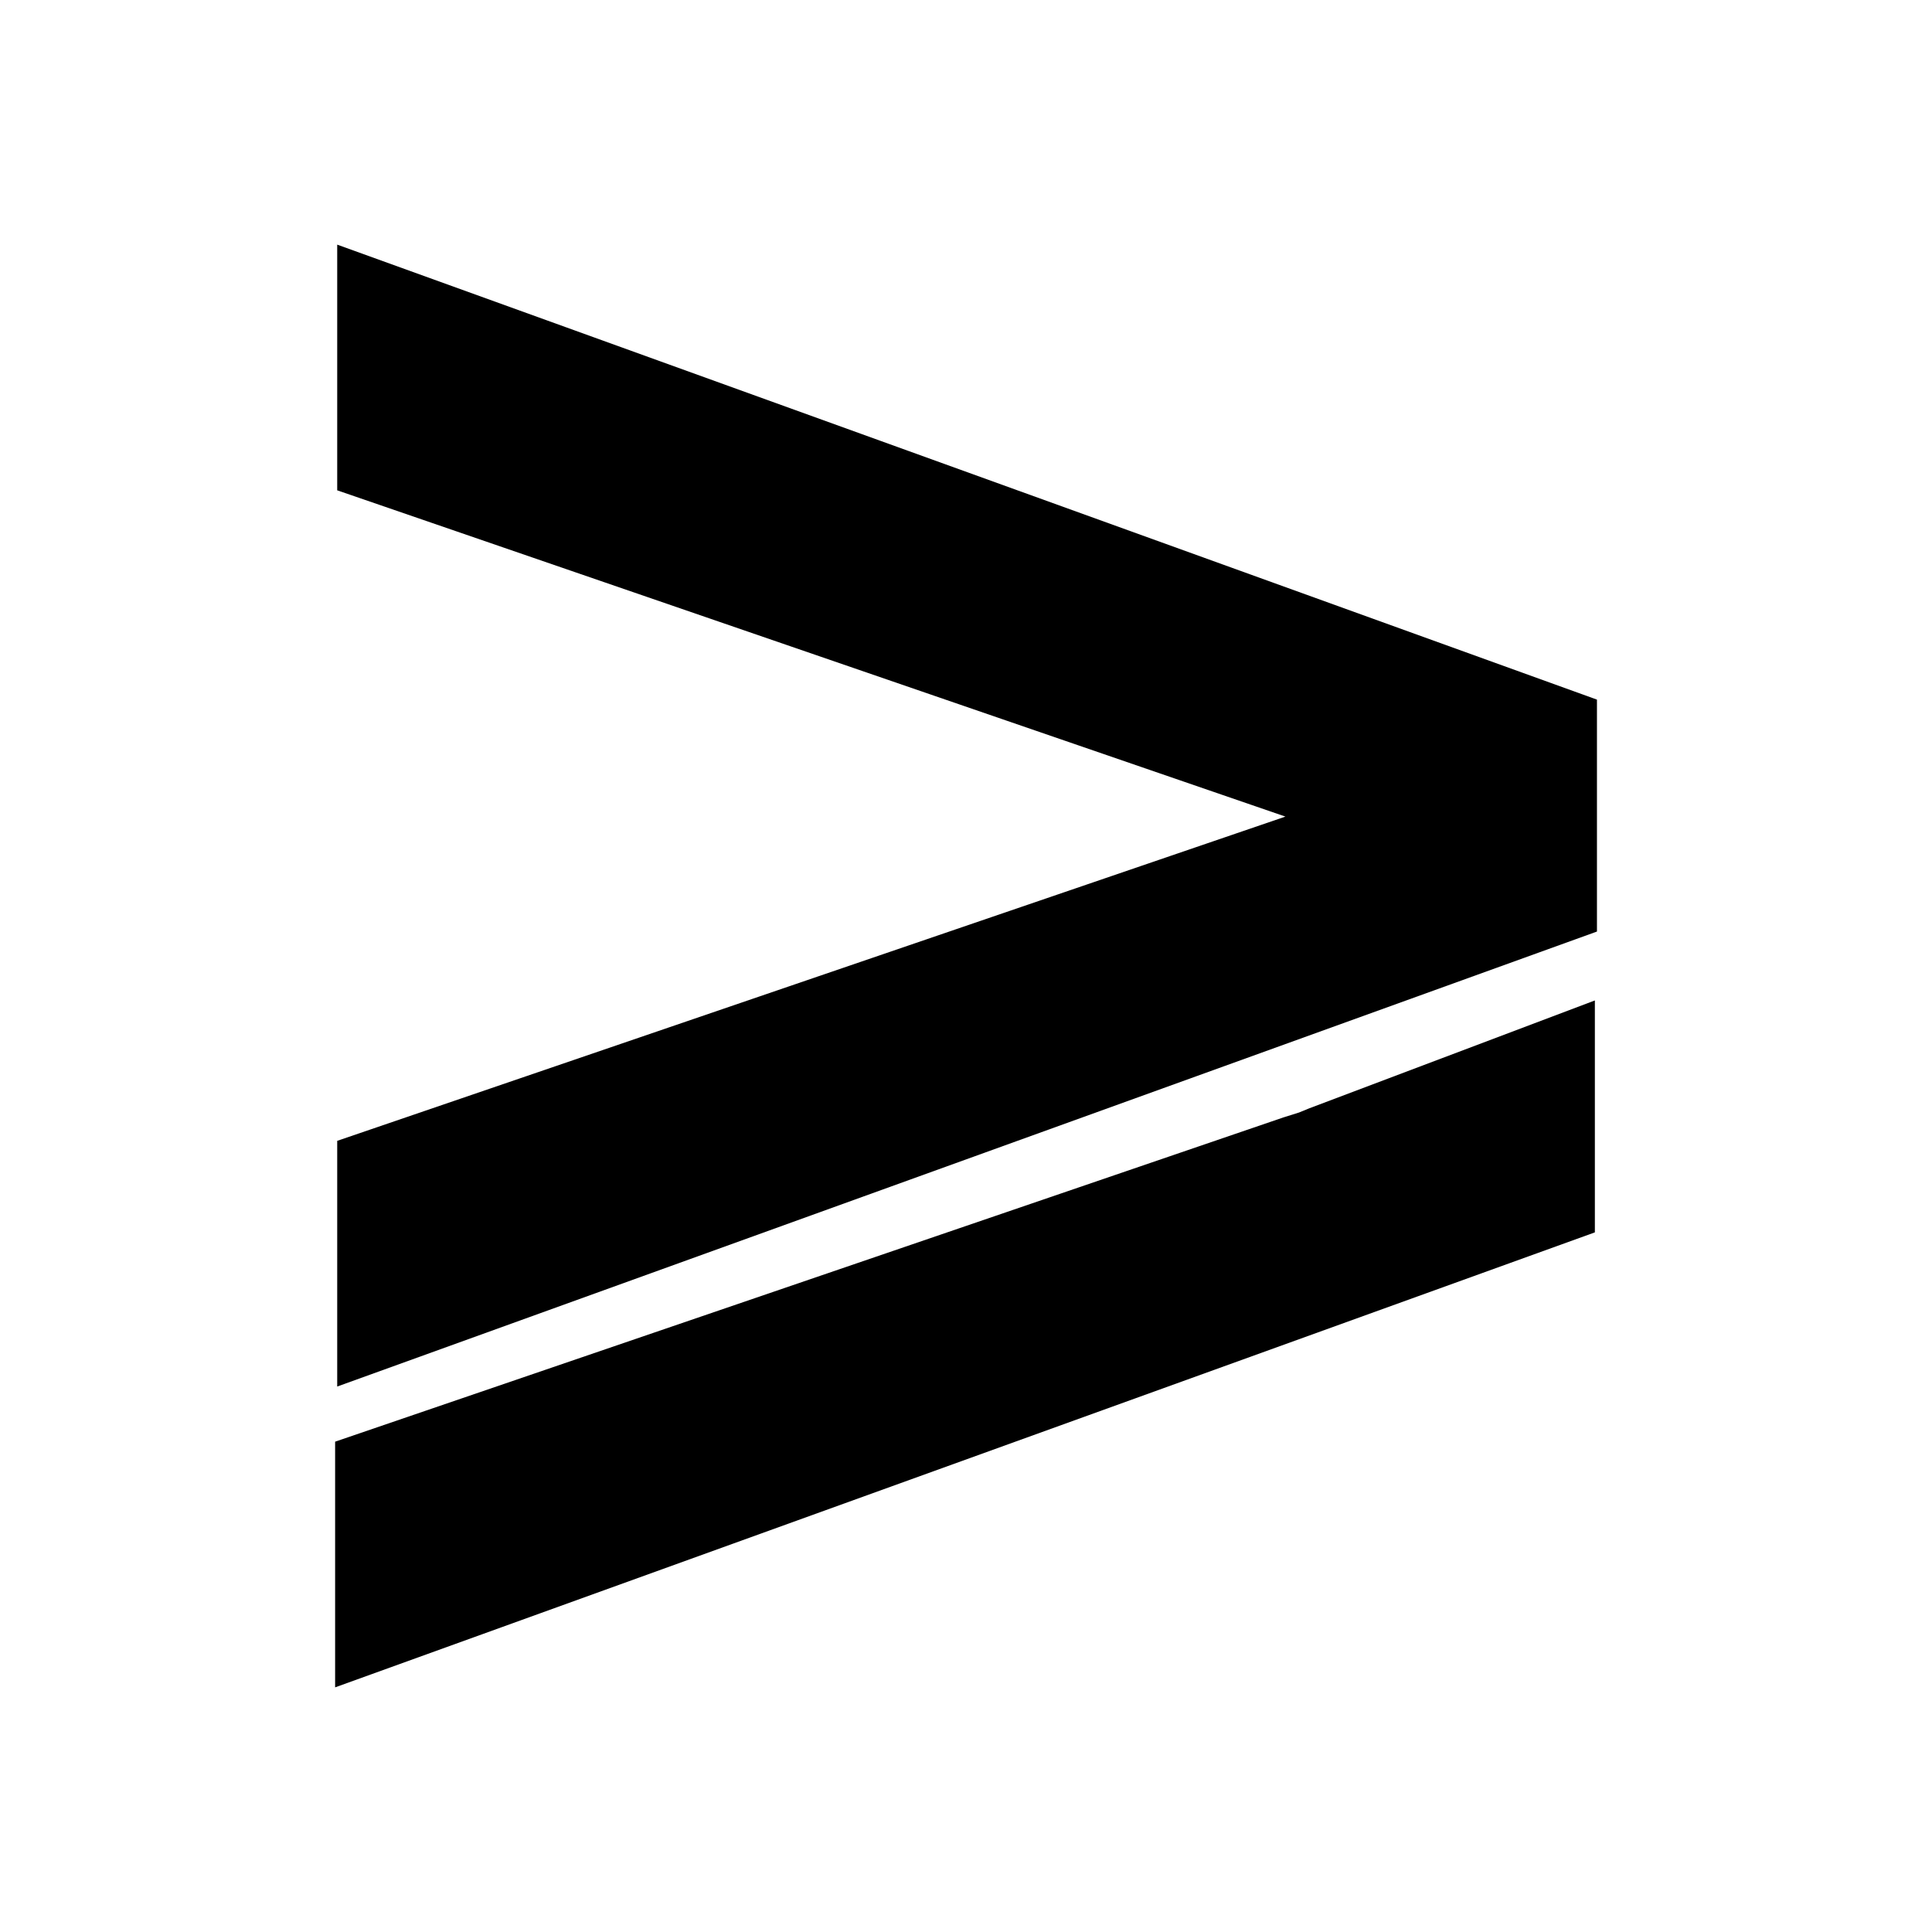 <?xml version="1.0" encoding="UTF-8" standalone="no"?>
<svg
   xmlns:dc="http://purl.org/dc/elements/1.1/"
   xmlns:cc="http://creativecommons.org/ns#"
   xmlns:rdf="http://www.w3.org/1999/02/22-rdf-syntax-ns#"
   xmlns:svg="http://www.w3.org/2000/svg"
   xmlns="http://www.w3.org/2000/svg"
   xmlns:sodipodi="http://sodipodi.sourceforge.net/DTD/sodipodi-0.dtd"
   xmlns:inkscape="http://www.inkscape.org/namespaces/inkscape"
   version="1.1"
   id="svg2"
   viewBox="0 0 24 24"
   inkscape:version="0.91 r13725"
   sodipodi:docname="greaterThanEqual.svg">
  <sodipodi:namedview
     pagecolor="#ffffff"
     bordercolor="#666666"
     borderopacity="1"
     objecttolerance="10"
     gridtolerance="10"
     guidetolerance="10"
     inkscape:pageopacity="0"
     inkscape:pageshadow="2"
     inkscape:window-width="2560"
     inkscape:window-height="1367"
     id="namedview11"
     showgrid="false"
     inkscape:zoom="19.666667"
     inkscape:cx="9.5211807"
     inkscape:cy="12.043376"
     inkscape:window-x="0"
     inkscape:window-y="36"
     inkscape:window-maximized="1"
     inkscape:current-layer="svg2" />
  <defs
     id="defs4" />
  <rect
     y="-19.729"
     x="-30.508"
     height="29.593"
     width="17.898"
     id="rect4145"
     style="opacity:0;fill:#000000;fill-opacity:1;stroke:none;stroke-opacity:1" />
  <g
     style="display:inline"
     id="layer1">
    <rect
       y="3.661"
       x="7.22"
       height="17.39"
       width="9.966"
       id="rect4170"
       style="opacity:0;fill:#ff0000;fill-opacity:1;stroke:none;stroke-opacity:1" />
  </g>
  <g
     style="display:inline"
     id="layer2" />
  <g
     transform="translate(0.191,19.208)"
     style="font-style:normal;font-weight:normal;font-size:15px;line-height:125%;font-family:sans-serif;letter-spacing:0px;word-spacing:0px;fill:#000000;fill-opacity:1;stroke:none;stroke-width:1px;stroke-linecap:butt;stroke-linejoin:miter;stroke-opacity:1"
     id="text4140-1">
    <g
       id="g4234">
      <g
         transform="translate(-0.381,-21.432)"
         id="text4140"
         style="font-style:normal;font-weight:normal;font-size:15px;line-height:125%;font-family:sans-serif;letter-spacing:0px;word-spacing:0px;fill:#000000;fill-opacity:1;stroke:none;stroke-width:1px;stroke-linecap:butt;stroke-linejoin:miter;stroke-opacity:1">
        <path
           inkscape:connector-curvature="0"
           id="path4140"
           style="font-style:normal;font-variant:normal;font-weight:bold;font-stretch:normal;font-size:25px;font-family:sans-serif;-inkscape-font-specification:'sans-serif Bold'"
           d="m 4.379,8.315 0,-3.052 15.649,5.652 0,2.881 -15.649,5.652 0,-3.052 L 16.158,12.368 4.379,8.315 Z" />
      </g>
      <path
         sodipodi:nodetypes="cccccccc"
         id="path4140-3"
         style="font-style:normal;font-variant:normal;font-weight:bold;font-stretch:normal;font-size:25px;font-family:sans-serif;-inkscape-font-specification:'sans-serif Bold'"
         d="m 15.946,-5.388 0.127,-0.052 3.548,-1.34 0,2.881 -15.649,5.652 0,-3.052 11.78,-4.028 z"
         inkscape:connector-curvature="0" />
    </g>
  </g>
</svg>
